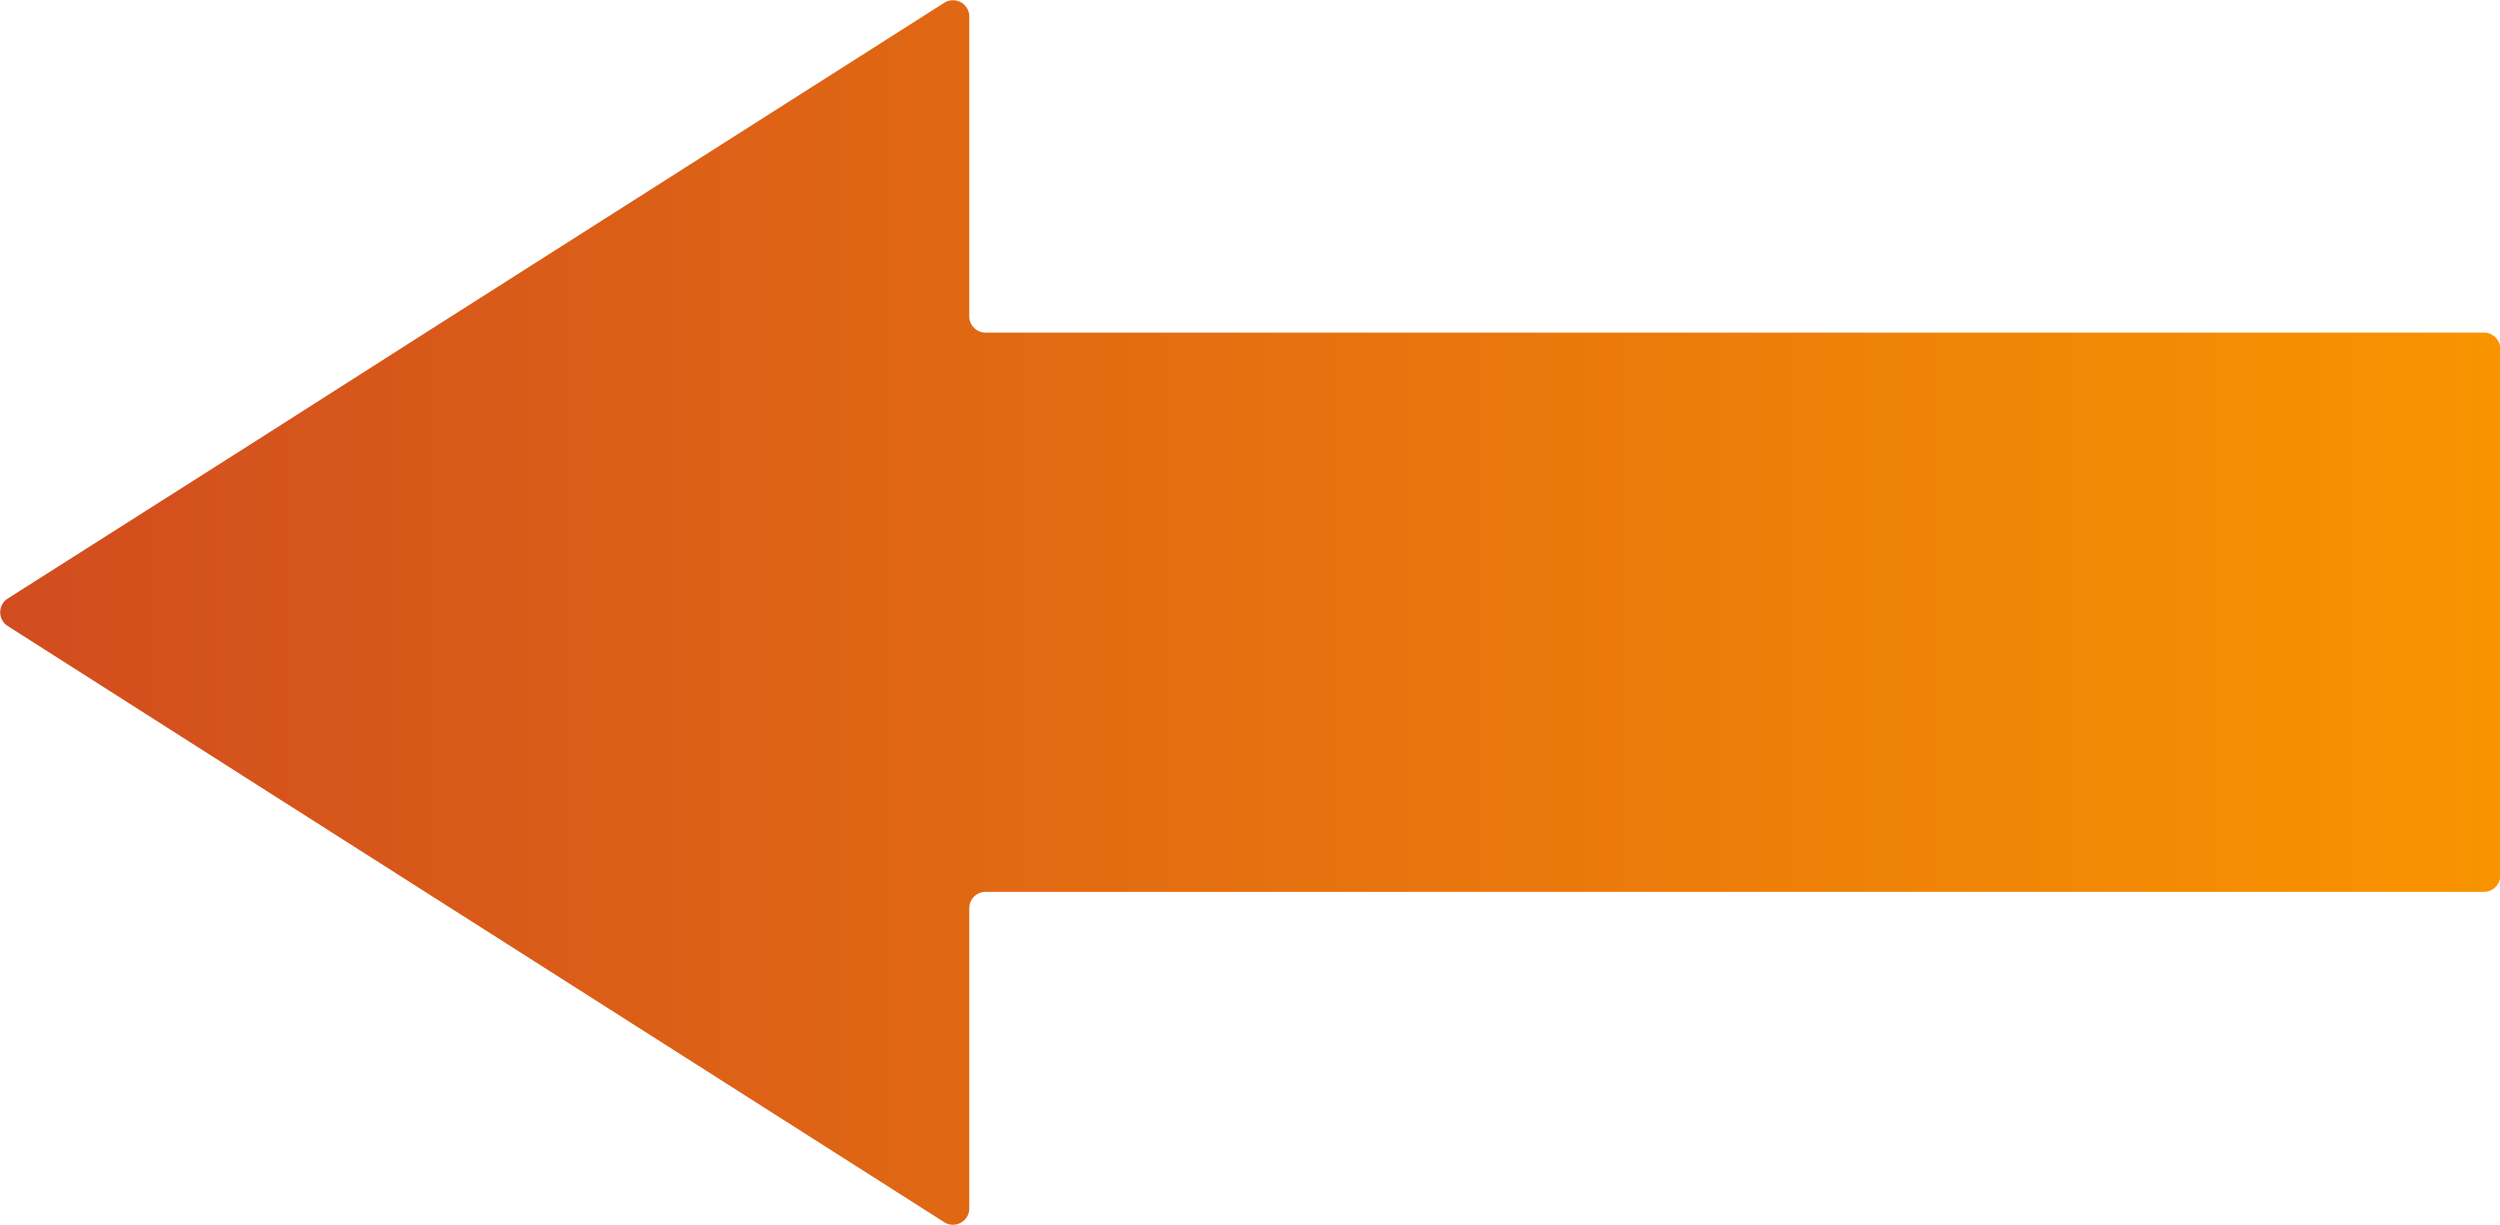 <svg xmlns="http://www.w3.org/2000/svg" xmlns:xlink="http://www.w3.org/1999/xlink" width="46" height="22.539" viewBox="0 0 46 22.539">
  <defs>
    <linearGradient id="linear-gradient" x1="1" y1="0.5" x2="0" y2="0.5" gradientUnits="objectBoundingBox">
      <stop offset="0" stop-color="#f99400"/>
      <stop offset="1" stop-color="#d14c1f"/>
    </linearGradient>
  </defs>
  <path id="Контур_26" data-name="Контур 26" d="M749.346,1924.916a.3.3,0,0,0,0,.5l4.745,3.023,2.942,1.872,9.553,6.08a.3.3,0,0,0,.457-.251v-5.53a.3.3,0,0,1,.3-.3h27.57a.3.3,0,0,0,.3-.3v-9.69a.3.3,0,0,0-.3-.3h-27.57a.3.3,0,0,1-.3-.3V1914.2a.3.3,0,0,0-.457-.251l-9.56,6.081-2.935,1.872Z" transform="translate(-749.208 -1913.9)" fill="url(#linear-gradient)"/>
</svg>
